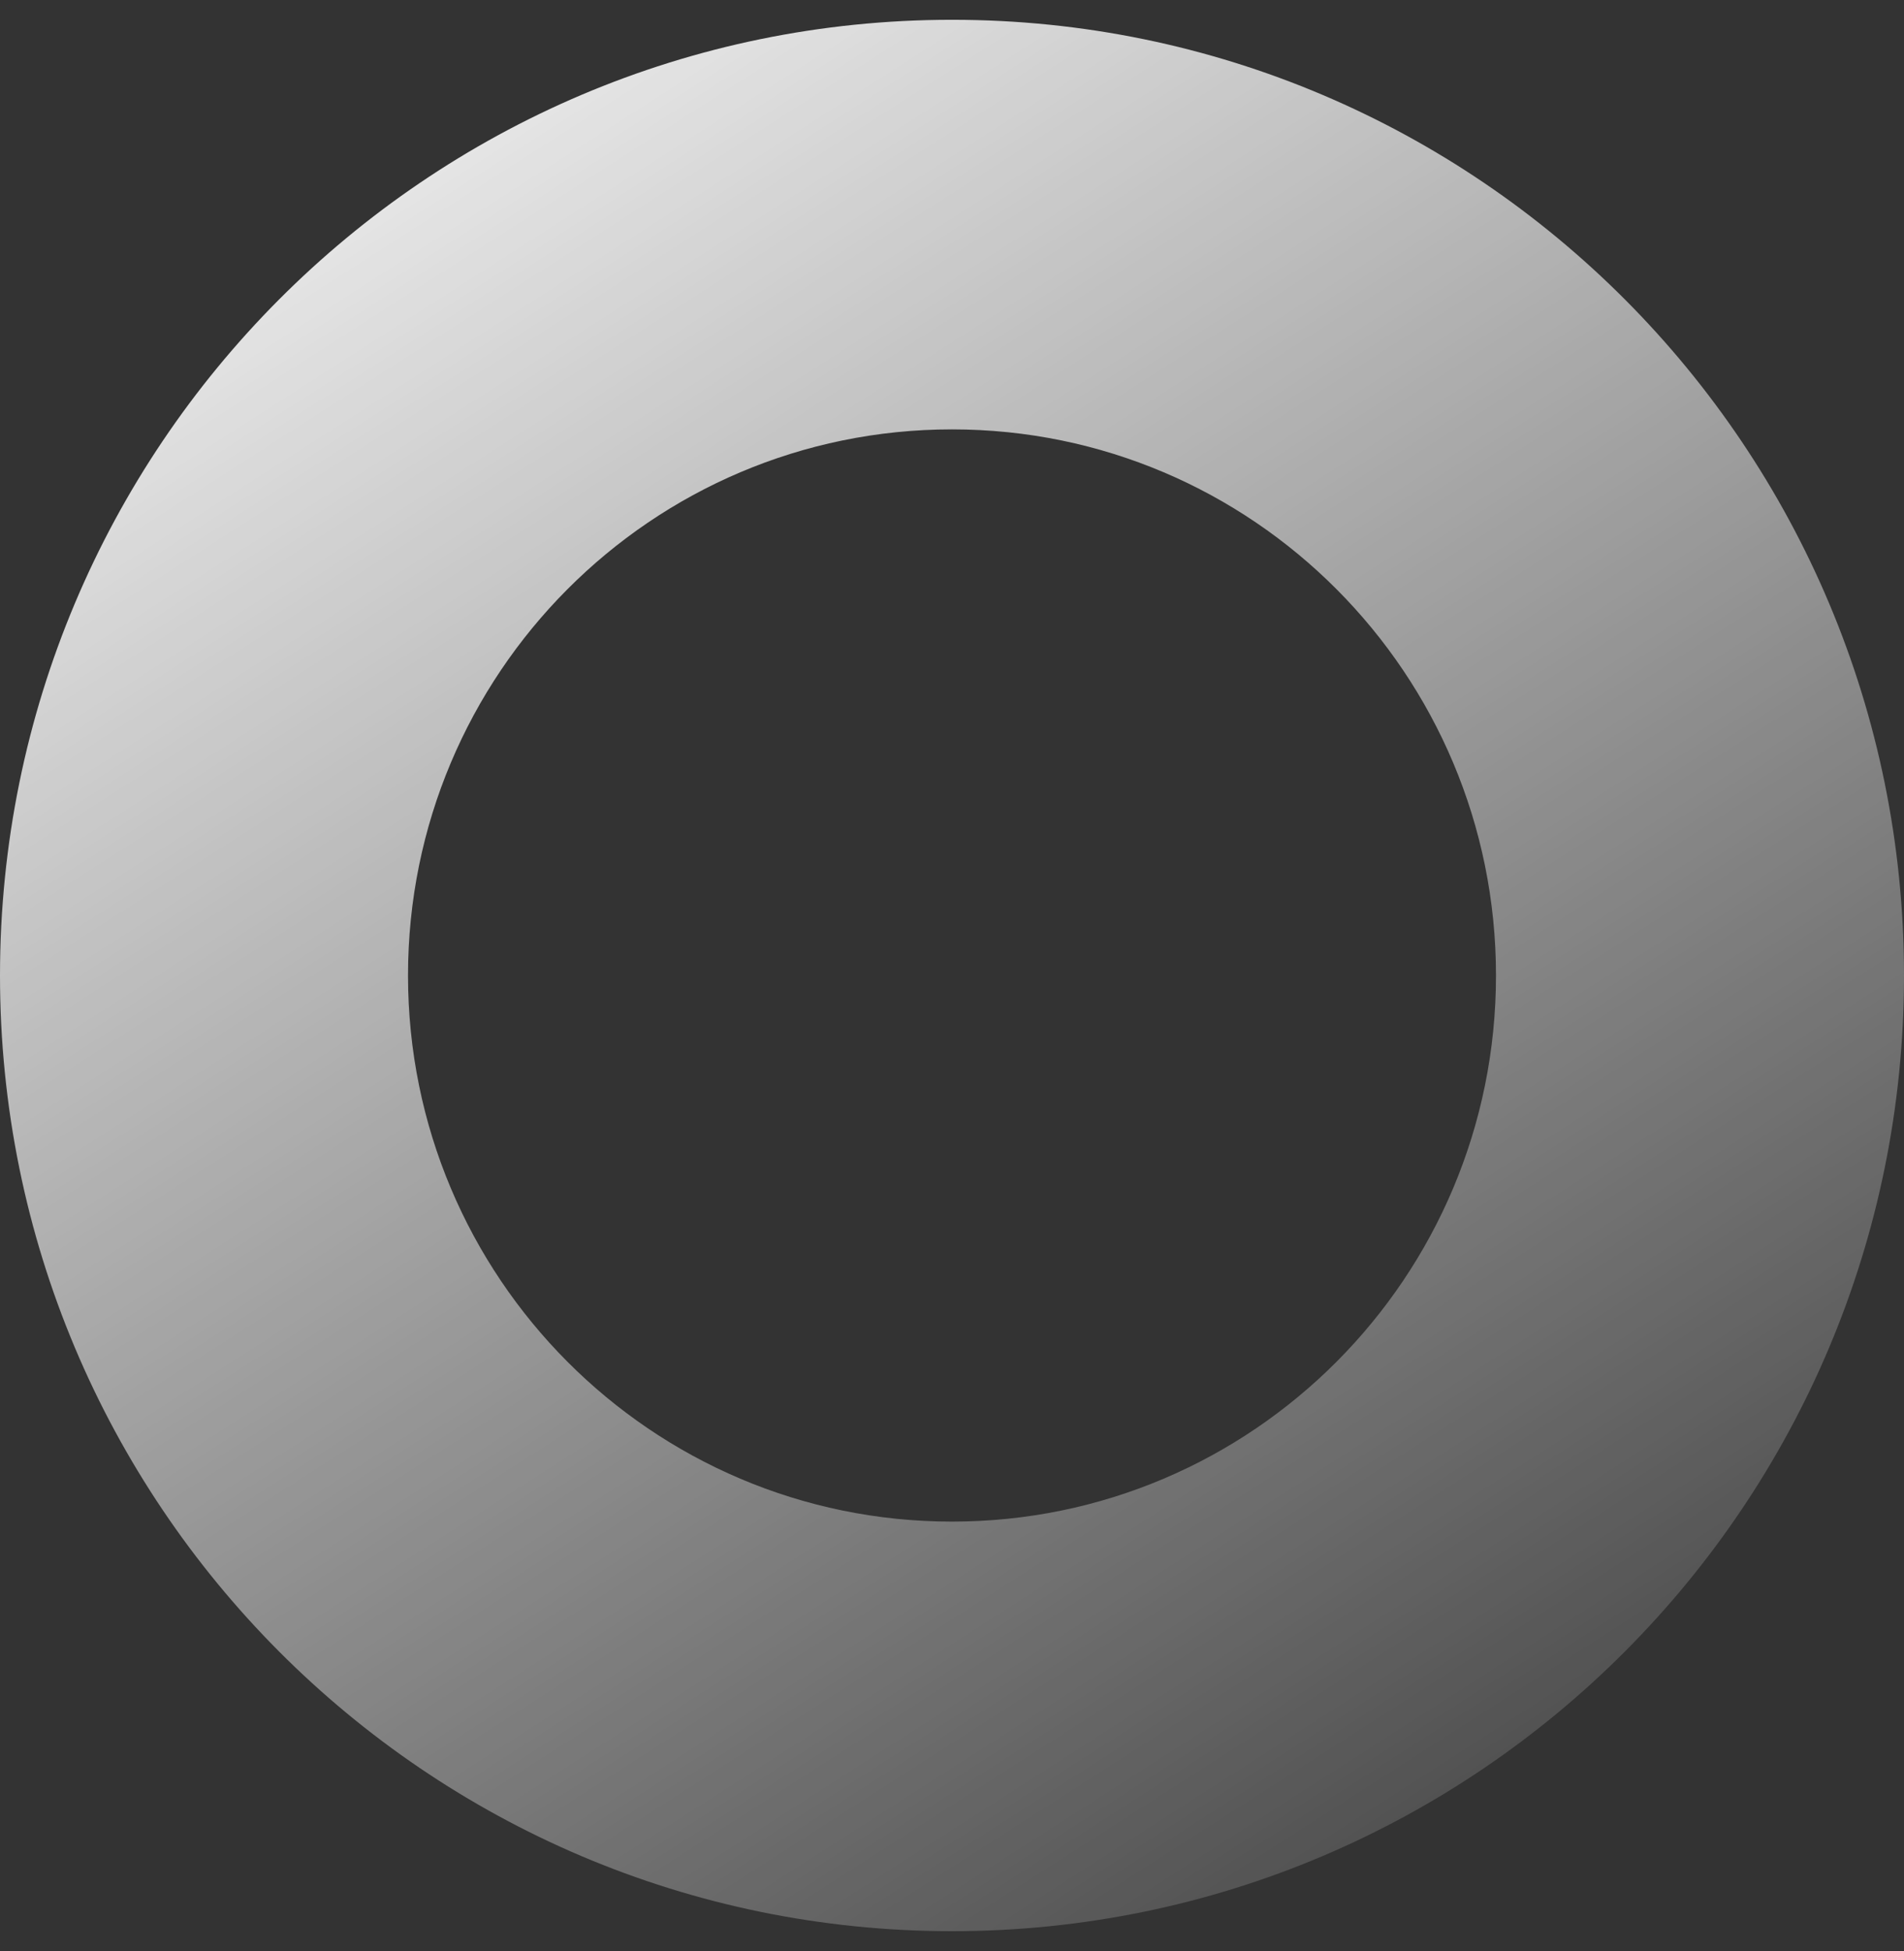 <svg width="82" height="84" viewBox="0 0 82 84" fill="none" xmlns="http://www.w3.org/2000/svg">
<rect x="0" y="0" width="82" height="84" fill="#333333" stroke="none"/>
<path fill-rule="evenodd" clip-rule="evenodd" d="M82 42C82 64.725 63.644 83.148 41 83.148C18.356 83.148 0 64.725 0 42C0 19.275 18.356 0.852 41 0.852C63.644 0.852 82 19.275 82 42ZM64.428 42C64.428 54.986 53.939 65.513 41 65.513C28.061 65.513 17.572 54.986 17.572 42C17.572 29.014 28.061 18.487 41 18.487C53.939 18.487 64.428 29.014 64.428 42Z" fill="url(#paint0_linear_383_1154)"/>
<defs>
<linearGradient id="paint0_linear_383_1154" x1="-8.207" y1="7.023" x2="53.639" y2="103.528" gradientUnits="userSpaceOnUse">
<stop stop-color="white"/>
<stop offset="1" stop-color="white" stop-opacity="0"/>
</linearGradient>
</defs>
</svg>

